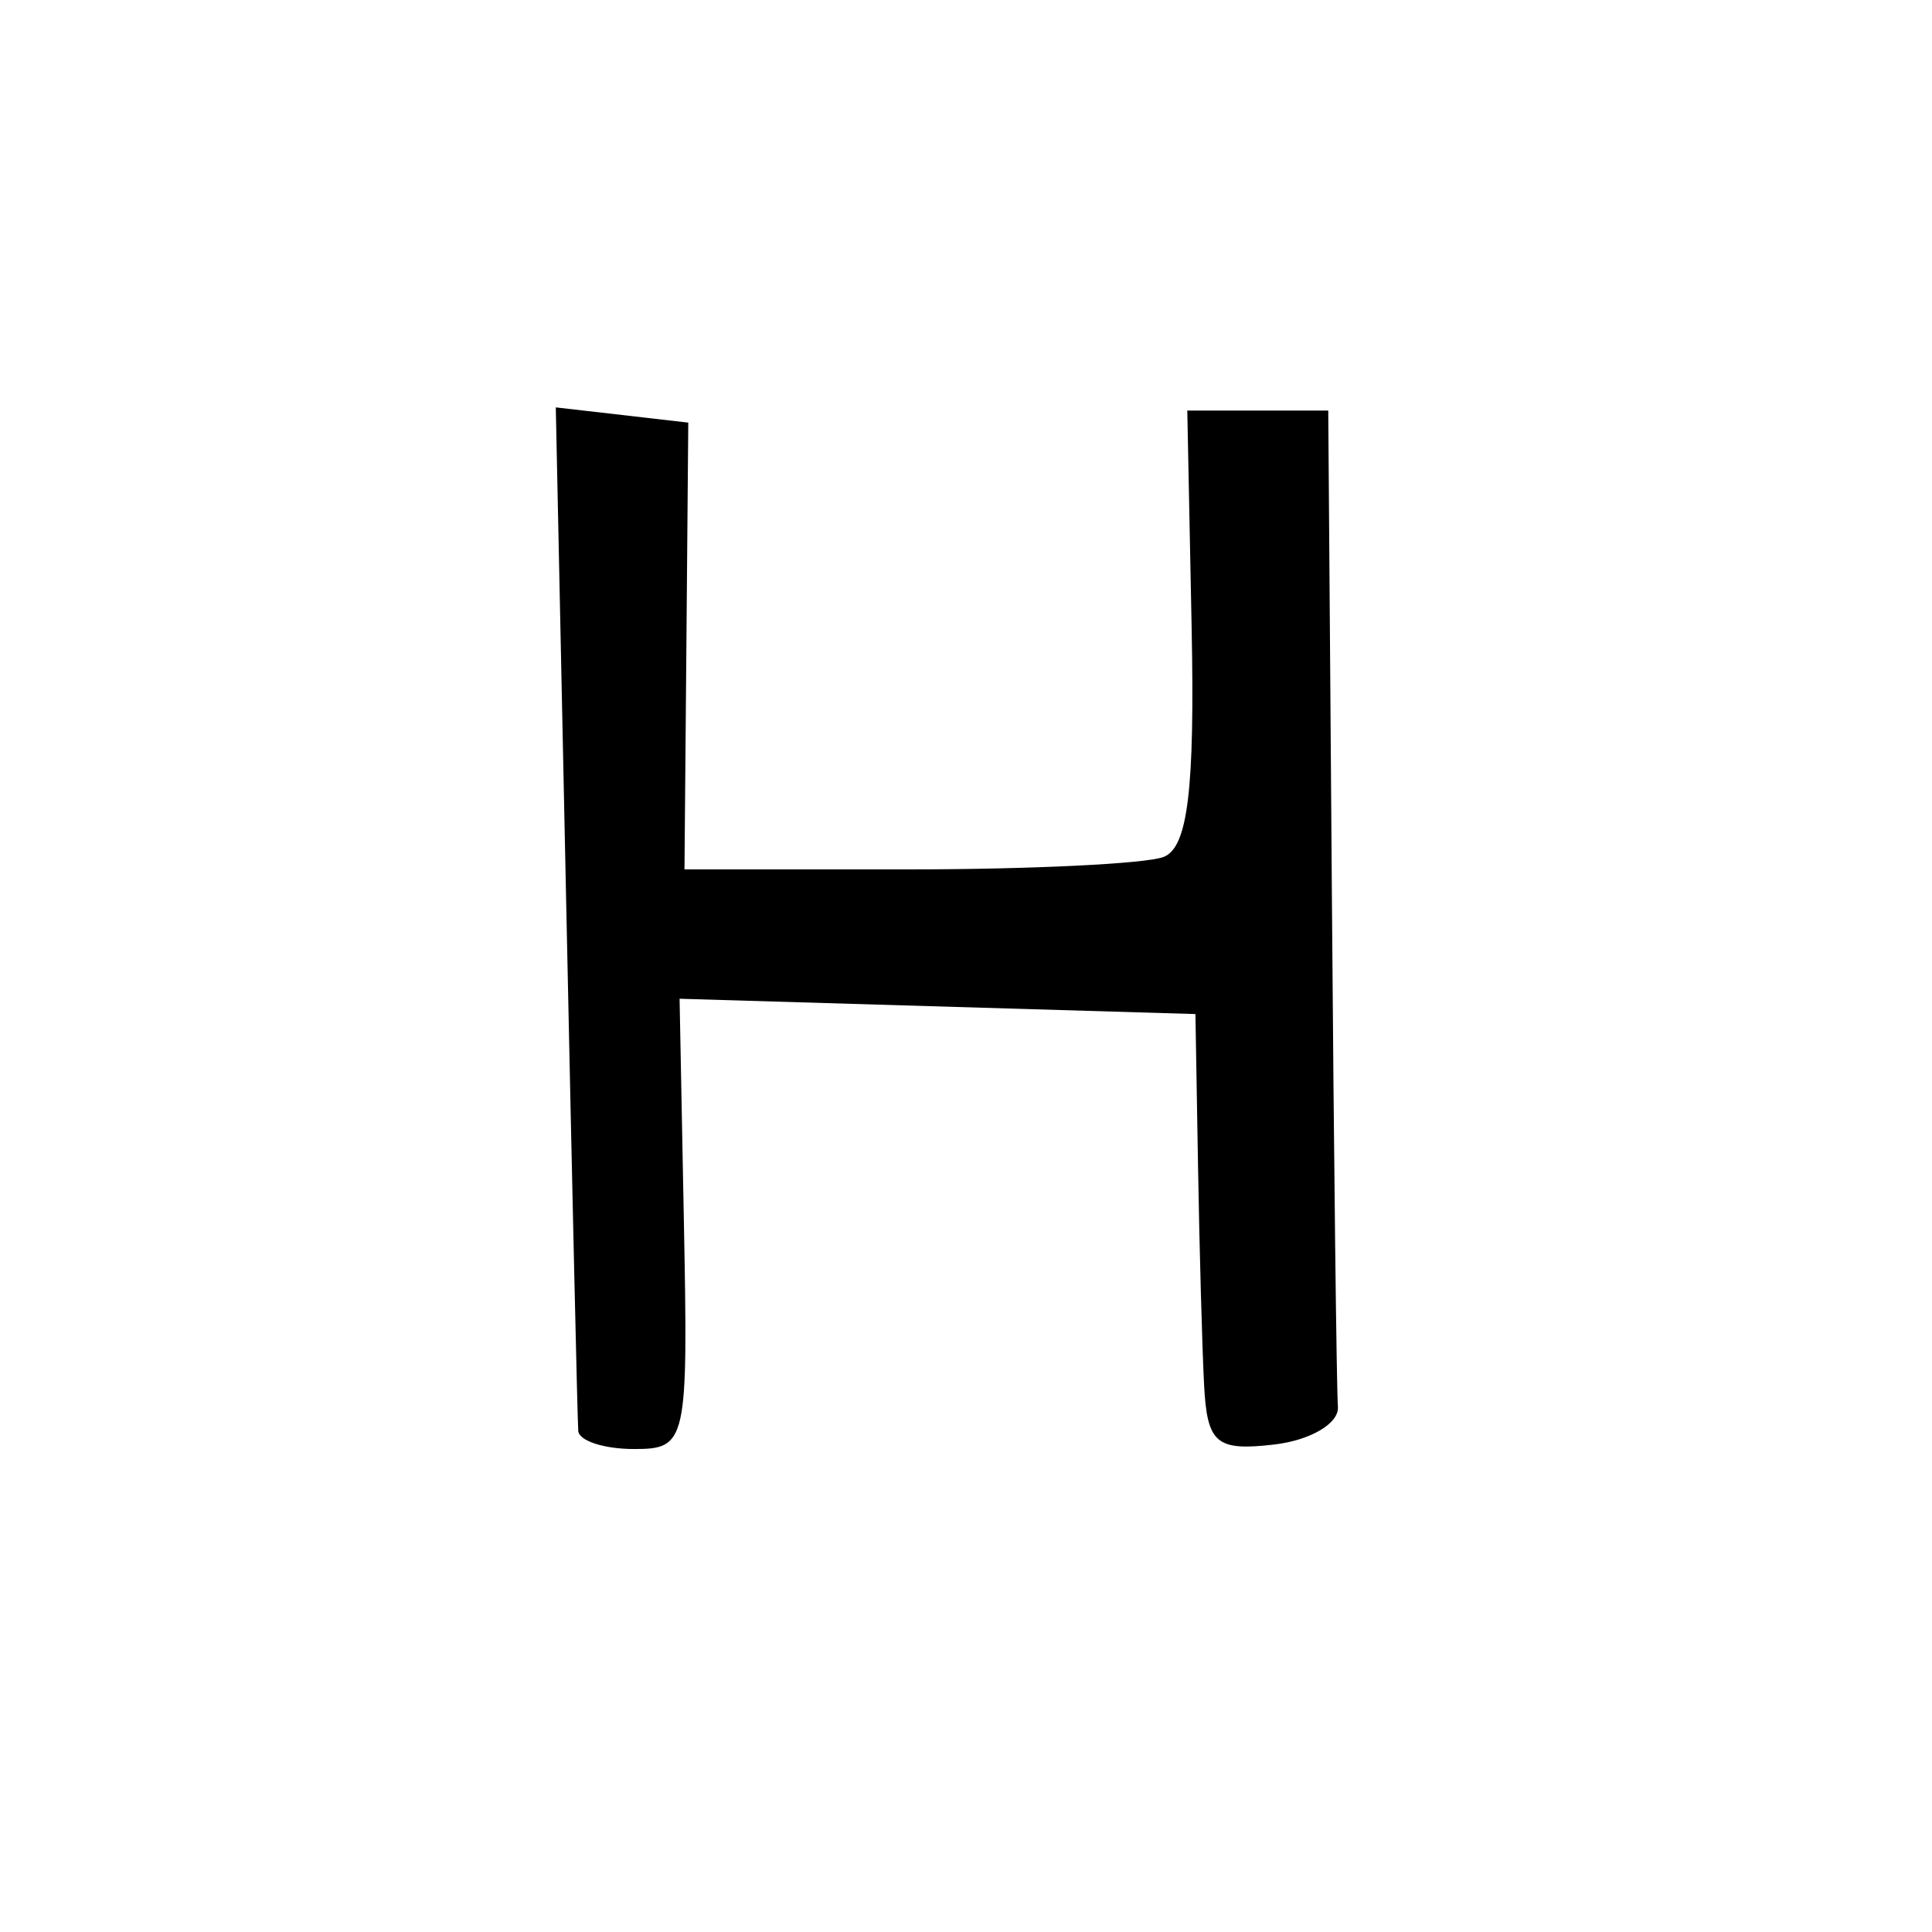 <svg version="1.1" xmlns="http://www.w3.org/2000/svg" xmlns:xlink="http://www.w3.org/1999/xlink" width="80" height="80" viewBox="0 0 80 80"><path stroke="none" fill="black" fill-rule="evenodd" d="M26.25,60.001C25.012,60 23.975,59.663 23.944,59.25C23.912,58.837 23.691,49.133 23.451,37.684L23.014,16.869L25.757,17.184L28.5,17.5L28.422,26.75L28.343,36.0L37.59,36.0C42.675,36.0 47.441,35.768 48.18,35.485C49.185,35.099 49.477,32.712 49.343,25.985L49.163,17.0L52.081,17.0L55.0,17.0L55.15,37.0C55.232,48.0 55.345,57.562 55.4,58.25C55.455,58.938 54.263,59.642 52.75,59.816C50.353,60.092 49.982,59.772 49.857,57.316C49.778,55.767 49.665,51.685 49.607,48.245L49.5,41.99L38.82,41.673L28.14,41.356L28.32,50.679C28.495,59.733 28.435,60.001 26.25,60.001z"/></svg>